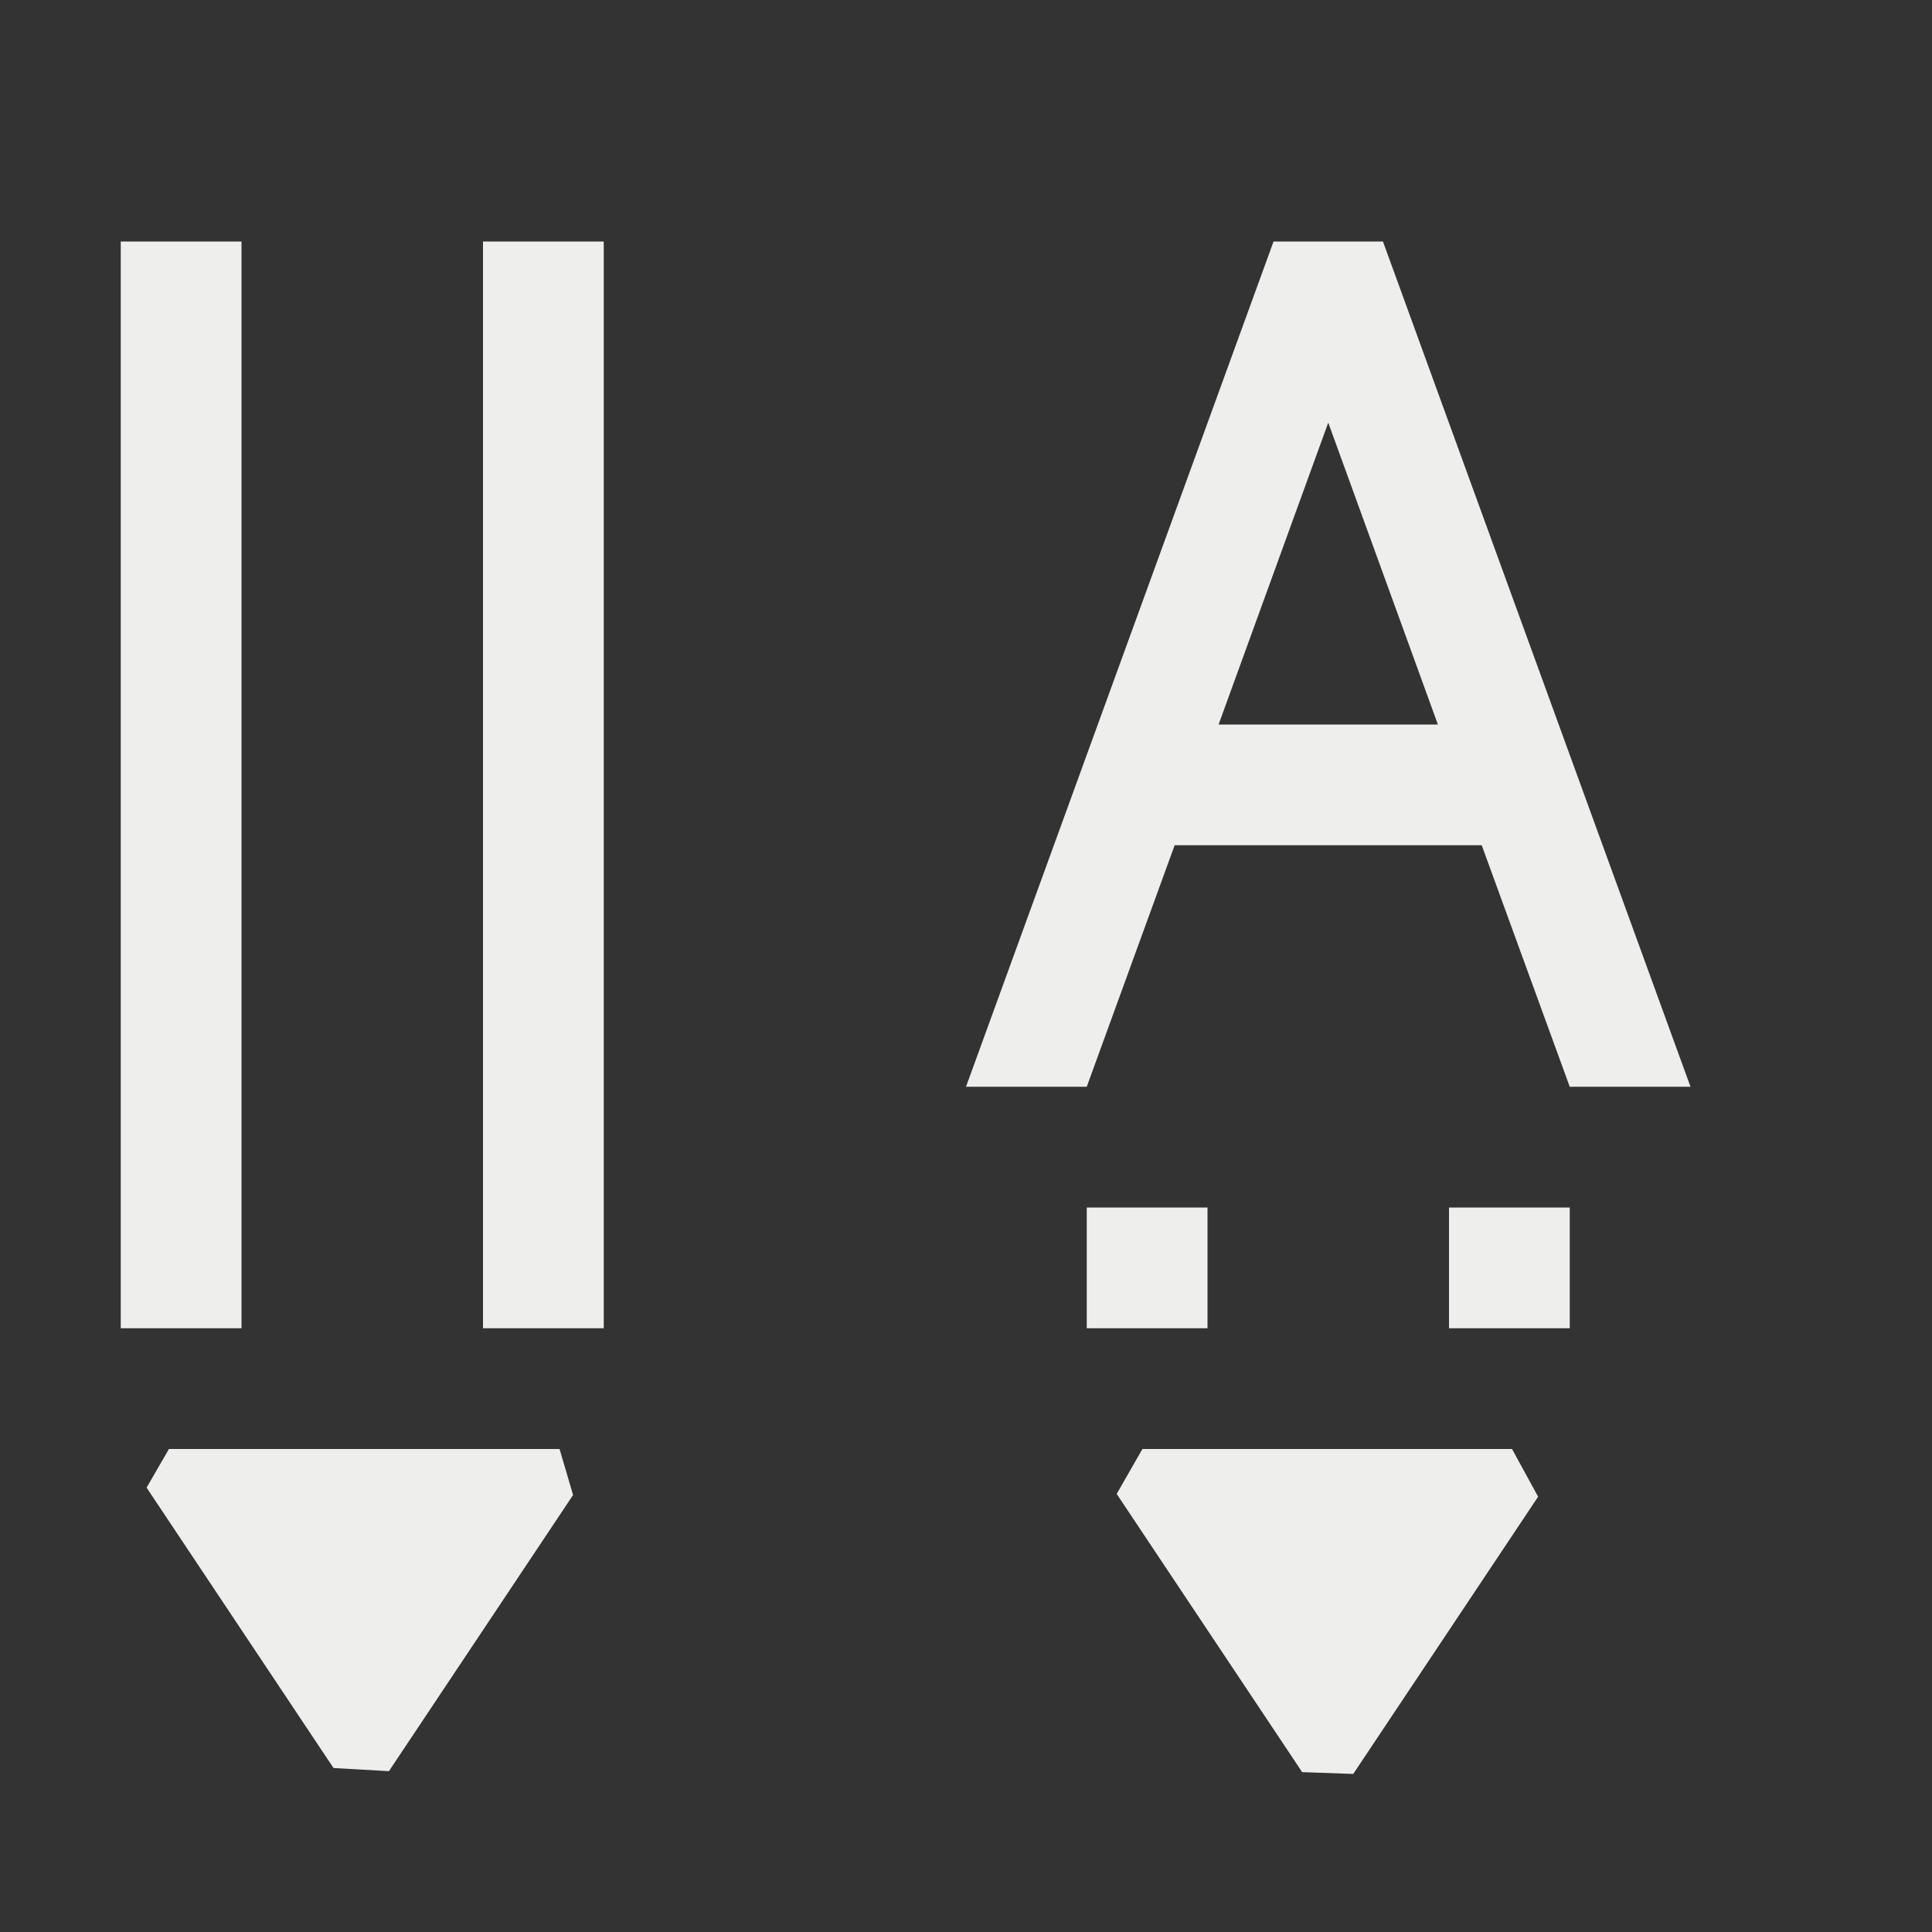 <?xml version="1.0" encoding="UTF-8" standalone="no"?>
<svg
   width="16"
   height="16"
   version="1.1"
   id="svg2603454"
   sodipodi:docname="format-text-direction-vertical-lr.svg"
   inkscape:version="1.1.2 (0a00cf5339, 2022-02-04)"
   xmlns:inkscape="http://www.inkscape.org/namespaces/inkscape"
   xmlns:sodipodi="http://sodipodi.sourceforge.net/DTD/sodipodi-0.dtd"
   xmlns="http://www.w3.org/2000/svg"
   xmlns:svg="http://www.w3.org/2000/svg">
  <rect width="100%" height="100%" fill="#333333" stroke="none"/>
  <sodipodi:namedview
     id="namedview2603456"
     pagecolor="#000000"
     bordercolor="#666666"
     borderopacity="1.0"
     inkscape:pageshadow="2"
     inkscape:pageopacity="0"
     inkscape:pagecheckerboard="0"
     showgrid="false"
     inkscape:zoom="51.6875"
     inkscape:cx="7.9903265"
     inkscape:cy="8"
     inkscape:window-width="1920"
     inkscape:window-height="1051"
     inkscape:window-x="0"
     inkscape:window-y="29"
     inkscape:window-maximized="1"
     inkscape:current-layer="svg2603454" />
  <defs
     id="defs2603450">
    <style
       id="current-color-scheme"
       type="text/css">
   .ColorScheme-Text { color:#eeeeec; } .ColorScheme-Highlight { color:#367bf0; } .ColorScheme-NeutralText { color:#ffcc44; } .ColorScheme-PositiveText { color:#3db47e; } .ColorScheme-NegativeText { color:#dd4747; }
  </style>
  </defs>
  <path
     style="fill:currentColor"
     class="ColorScheme-Text"
     d="m 1,2 v 9 H 2 V 2 Z m 3,0 v 9 H 5 V 2 Z m 5,8 v 1 h 1 v -1 z m 3,0 v 1 h 1 v -1 z m -2.539,2 -0.213,0.372 1.536,2.304 v 0 l 0.423,0.015 1.531,-2.296 v 0 L 12.522,12 Z m -8.062,0 -0.185,0.32 1.548,2.322 0.459,0.026 v 0 L 4.746,12.381 4.634,12 v 0 z M 10.547,2 8,9 H 9 L 9.728,7 h 2.543 L 13,9 h 1 L 11.453,2 Z M 11,3.5 11.908,6 h -1.816 z"
     id="path2603452"
     sodipodi:nodetypes="ccccccccccccccccccccccccccccccccccccccccccccccccccccc" />
</svg>
